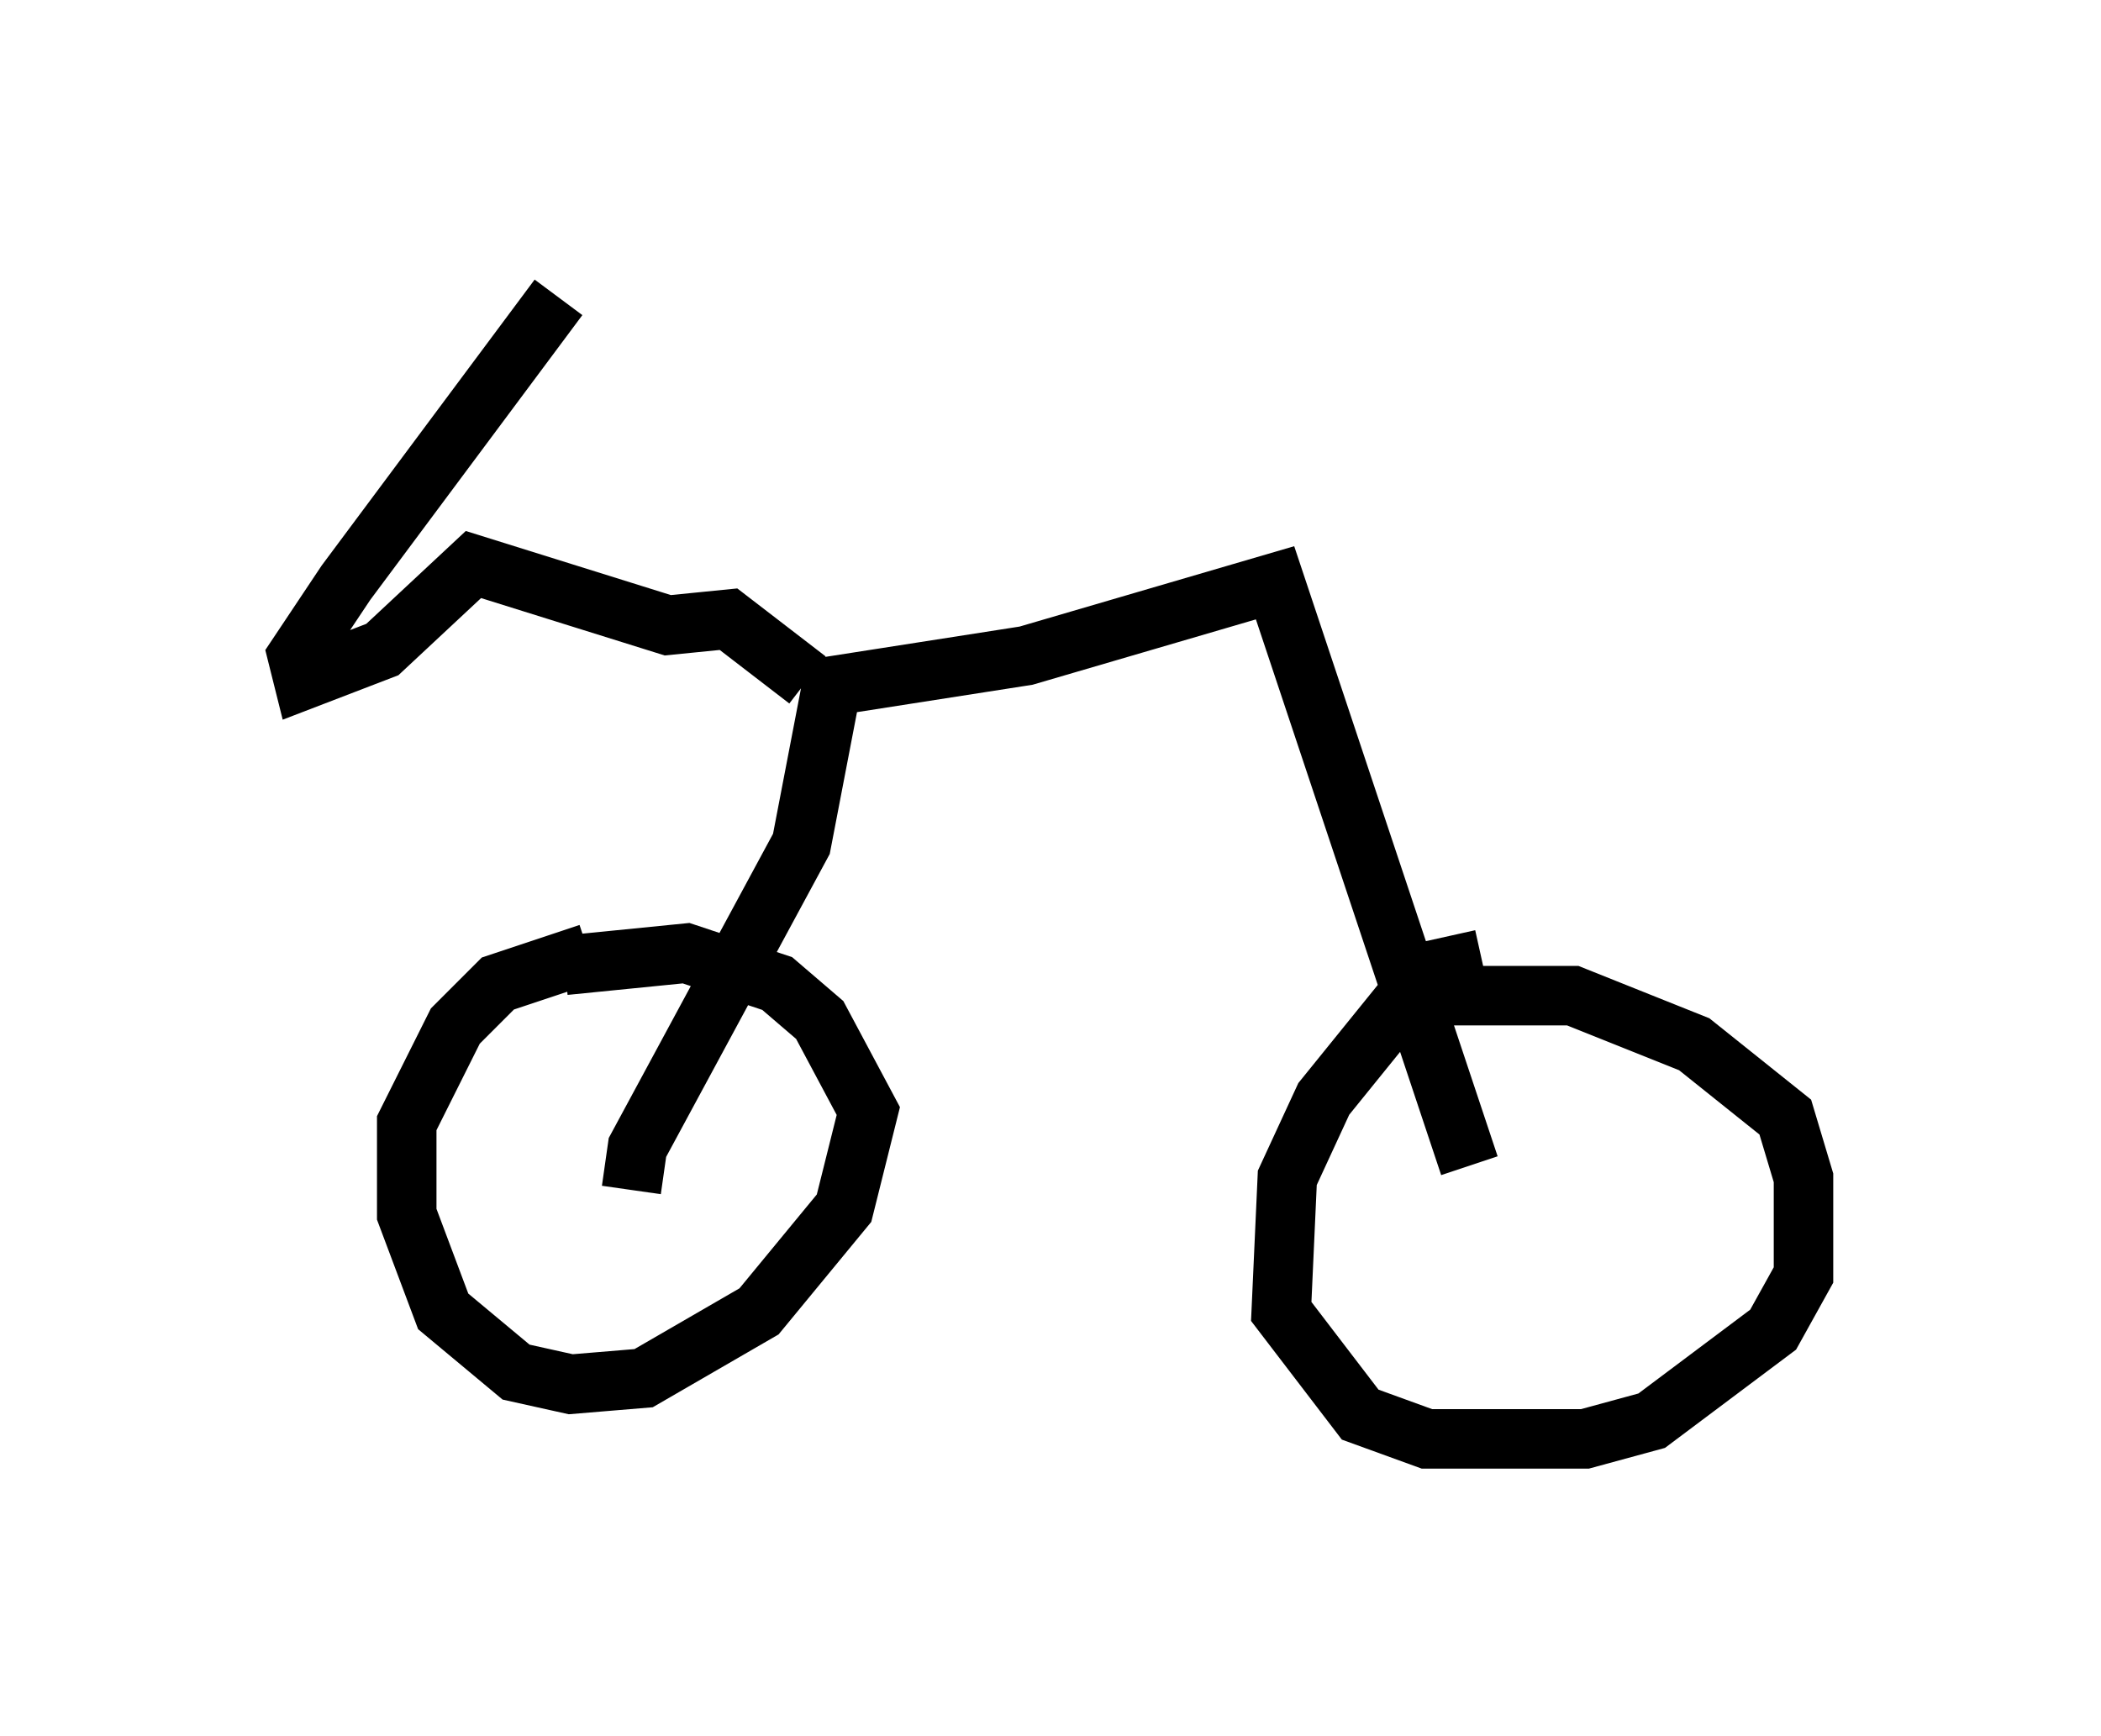 <?xml version="1.0" encoding="utf-8" ?>
<svg baseProfile="full" height="29.192" version="1.1" width="35.317" xmlns="http://www.w3.org/2000/svg" xmlns:ev="http://www.w3.org/2001/xml-events" xmlns:xlink="http://www.w3.org/1999/xlink"><defs /><rect fill="white" height="29.192" width="35.317" x="0" y="0" /><path d="M11.329, 16.127 m-1.429, -0.102 l-1.531, 0.51 -0.715, 0.715 l-0.817, 1.633 0.0, 1.531 l0.613, 1.633 1.225, 1.021 l0.919, 0.204 1.225, -0.102 l1.94, -1.123 1.429, -1.735 l0.408, -1.633 -0.817, -1.531 l-0.715, -0.613 -1.531, -0.51 l-2.042, 0.204 m15.415, -0.102 l-0.919, 0.204 -1.735, 2.144 l-0.613, 1.327 -0.102, 2.246 l1.327, 1.735 1.123, 0.408 l2.654, 0.0 1.123, -0.306 l2.042, -1.531 0.51, -0.919 l0.0, -1.633 -0.306, -1.021 l-1.531, -1.225 -2.042, -0.817 l-3.063, 0.0 m-12.761, 3.267 l0.102, -0.715 2.756, -5.104 l0.51, -2.654 3.267, -0.51 l4.185, -1.225 3.267, 9.8 m-11.127, -8.167 l-1.327, -1.021 -1.021, 0.102 l-3.267, -1.021 -1.531, 1.429 l-1.327, 0.51 -0.102, -0.408 l0.817, -1.225 3.573, -4.798 " fill="none" stroke="black" stroke-width="1" /></svg>